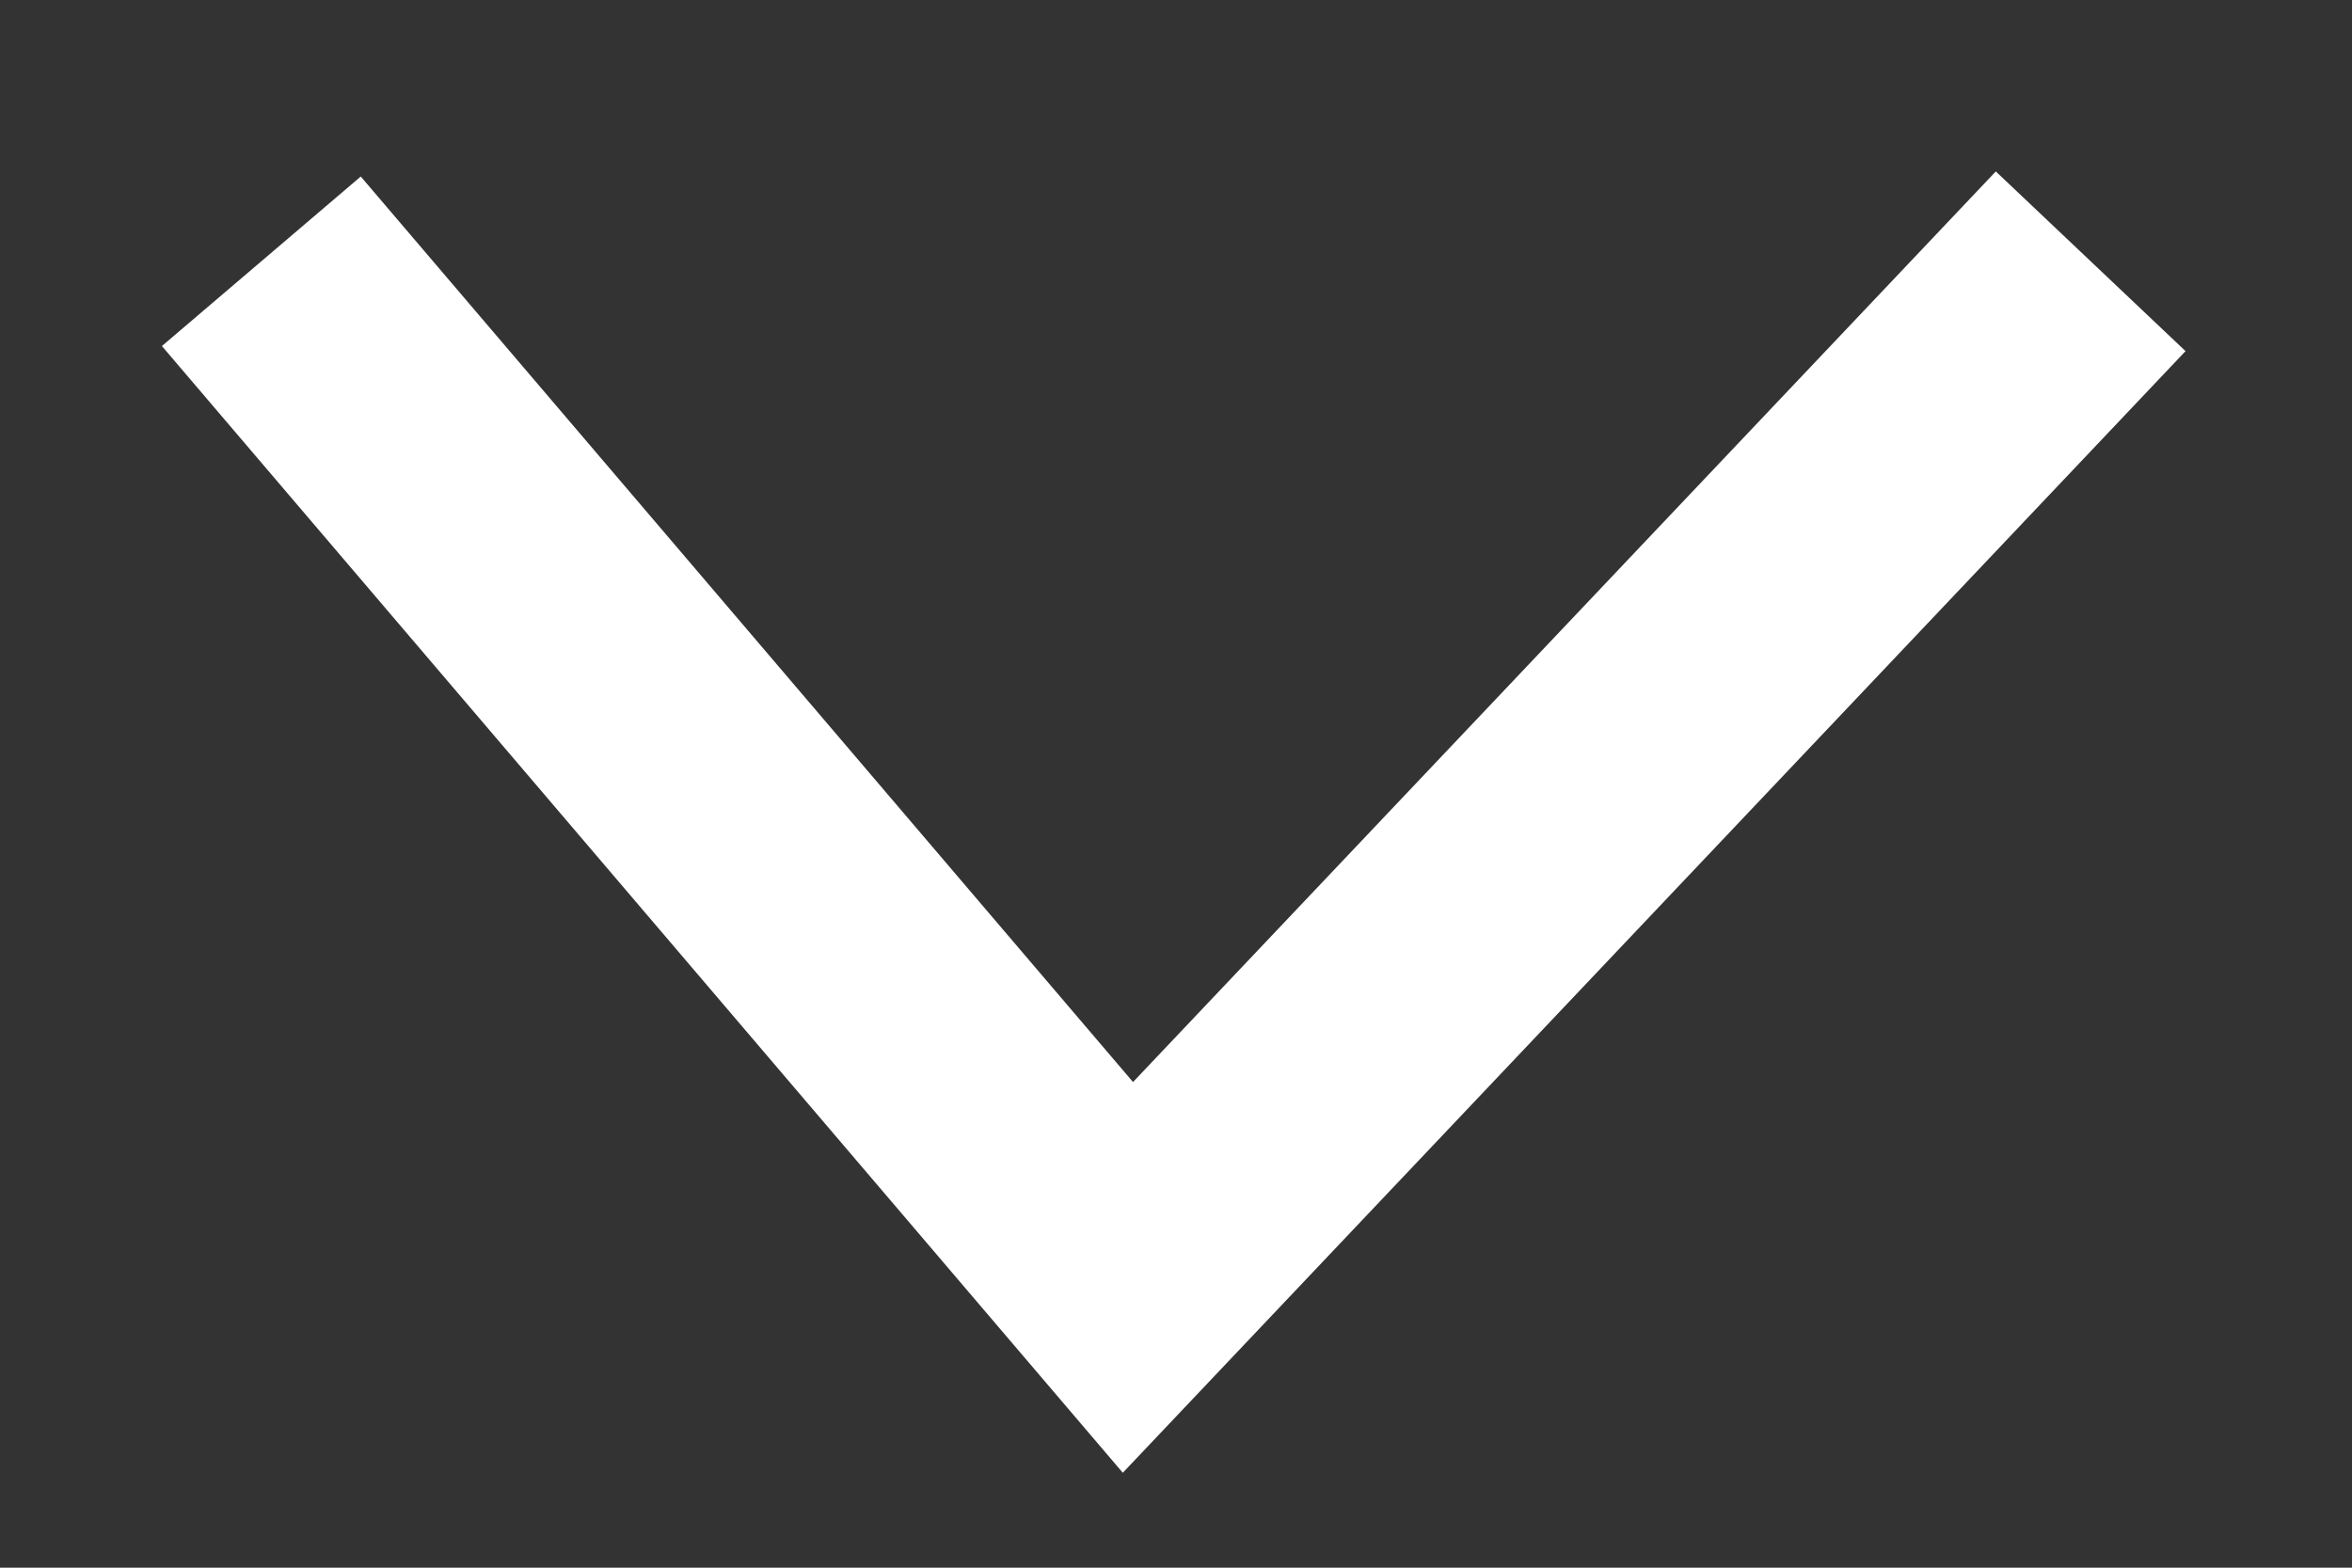 <svg width="9" height="6" viewBox="0 0 9 6" fill="none" xmlns="http://www.w3.org/2000/svg">
	<rect x="0" y="0" width="9" height="6" fill="#333333" stroke="none"/>
	<path d="M8 1L4.316 4.889L1 1" stroke="#ffffff"/>
</svg>
